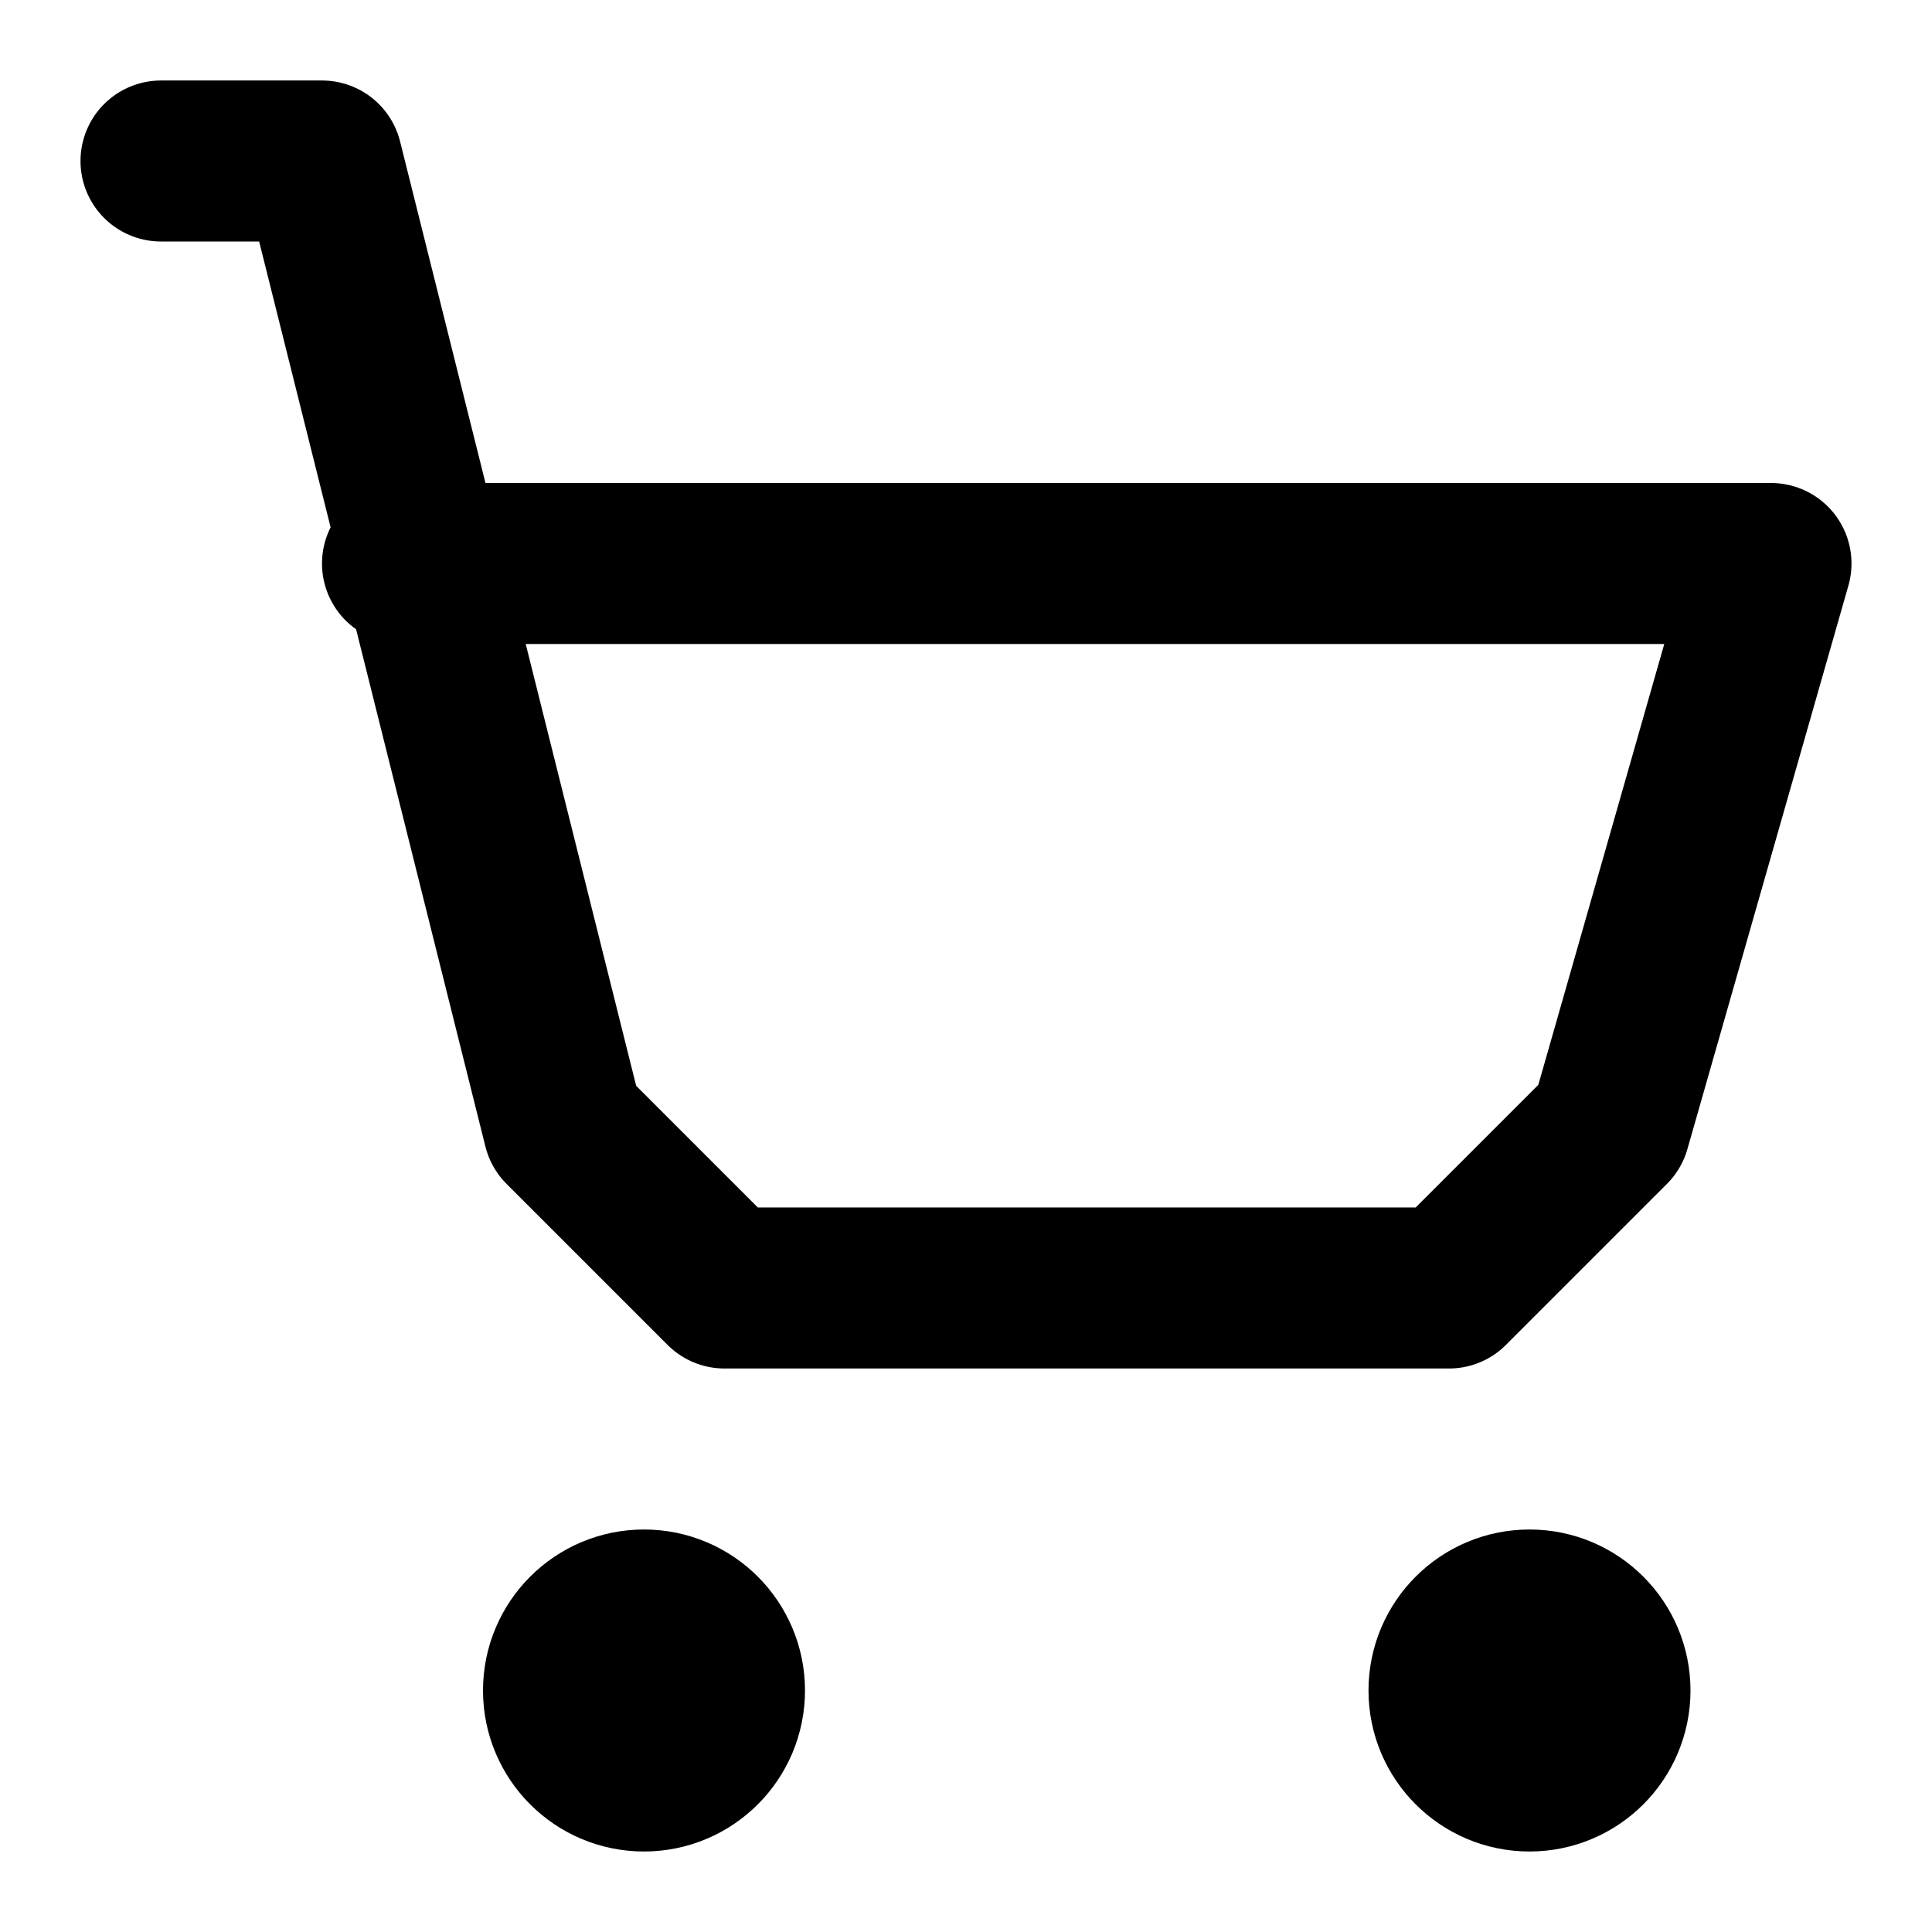<svg xmlns="http://www.w3.org/2000/svg" width="24" height="24" fill="none" stroke="currentColor" stroke-linecap="round" stroke-linejoin="round" stroke-width="2" viewBox="0 0 24 24"><circle cx="8" cy="21" r="1"/><circle cx="19" cy="21" r="1"/><path d="M2 2h2l3 12 2 2h9l2-2 2-7H5"/></svg>